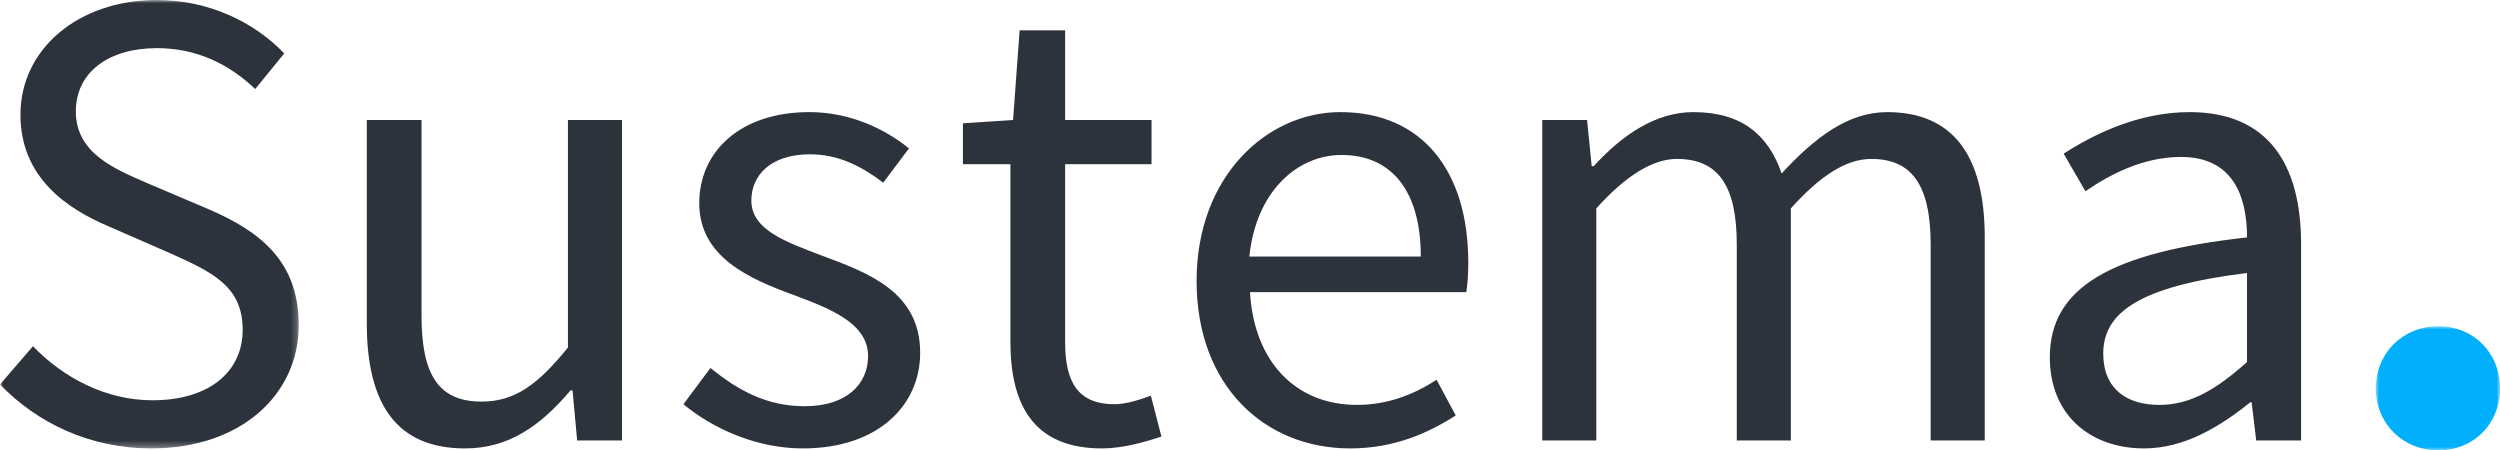 <svg xmlns="http://www.w3.org/2000/svg" xmlns:xlink="http://www.w3.org/1999/xlink"
    viewBox="0 0 383 69">
    <defs>
        <path id="siimpiqt4a" d="M0 0L45.768 0 45.768 68.697 0 68.697z" />
        <path id="li75ygdccc" d="M0 0L19.021 0 19.021 19.019 0 19.019z" />
    </defs>
    <g fill="none" fill-rule="evenodd">
        <g>
            <g>
                <mask id="4y5t48j0gb" fill="#fff">
                    <use xlink:href="#siimpiqt4a" />
                </mask>
                <path fill="#2D333C"
                    d="M5.052 53.038c4.748 4.95 11.314 8.284 18.287 8.284 8.689 0 13.84-4.344 13.84-10.809 0-6.769-4.848-8.89-11.113-11.72l-9.496-4.141c-6.164-2.627-13.438-7.375-13.438-17.073C3.132 7.477 12.022 0 24.046 0c7.879 0 14.852 3.335 19.498 8.185L39.1 13.638C35.057 9.8 30.106 7.376 24.046 7.376c-7.476 0-12.428 3.737-12.428 9.698 0 6.365 5.86 8.788 11.013 11.011l9.497 4.04c7.678 3.335 13.64 7.88 13.64 17.68 0 10.506-8.689 18.892-22.631 18.892-9.296 0-17.378-3.839-23.138-9.8l5.053-5.859z"
                    mask="url(#4y5t48j0gb)" />
            </g>
            <path fill="#2D333C"
                d="M56.191 18.387h8.387V48.39c0 9.193 2.727 13.134 9.194 13.134 5.05 0 8.586-2.526 13.235-8.285V18.387h8.284v49.097H88.42l-.707-7.678h-.303c-4.546 5.355-9.395 8.891-16.165 8.891-10.406 0-15.054-6.668-15.054-19.195V18.387zM108.843 56.372c4.243 3.434 8.587 5.86 14.448 5.86 6.465 0 9.698-3.436 9.698-7.679 0-5.05-5.86-7.273-11.214-9.295-6.972-2.525-14.65-5.858-14.65-14.141 0-7.88 6.263-13.942 16.872-13.942 6.164 0 11.519 2.525 15.255 5.556l-3.94 5.253c-3.334-2.526-6.87-4.344-11.213-4.344-6.164 0-8.992 3.334-8.992 7.072 0 4.546 5.355 6.364 10.91 8.486 7.074 2.626 14.954 5.556 14.954 14.85 0 7.98-6.366 14.65-17.985 14.65-6.97 0-13.638-2.93-18.286-6.77l4.143-5.556zM154.794 25.156h-7.274v-6.264l7.679-.506 1.01-13.739h6.97v13.74h13.236v6.77h-13.236v27.275c0 6.062 1.92 9.496 7.578 9.496 1.718 0 3.941-.708 5.557-1.313l1.616 6.264c-2.727.909-6.061 1.82-9.092 1.82-10.508 0-14.044-6.67-14.044-16.368V25.156zM217.666 39.299c0-10-4.446-15.557-12.124-15.557-6.869 0-13.134 5.657-14.143 15.557h26.267zM205.34 17.175c12.527 0 19.6 8.991 19.6 23.033 0 1.718-.102 3.334-.303 4.546H191.5c.606 10.608 6.97 17.275 16.366 17.275 4.649 0 8.589-1.516 12.224-3.84l2.93 5.456c-4.242 2.728-9.496 5.053-16.164 5.053-13.134 0-23.54-9.598-23.54-25.66 0-16.063 10.81-25.863 22.025-25.863zM236.27 18.387h6.872l.705 7.072h.305c4.243-4.648 9.395-8.283 15.254-8.283 7.477 0 11.518 3.534 13.539 9.393 5.15-5.555 10.202-9.393 16.164-9.393 10.102 0 14.953 6.667 14.953 19.195v31.113h-8.285V37.481c0-9.193-2.93-13.133-9.091-13.133-3.84 0-7.78 2.525-12.327 7.576v35.56h-8.284V37.481c0-9.193-2.93-13.133-9.193-13.133-3.638 0-7.78 2.525-12.328 7.576v35.56h-8.283V18.387zM330.803 62.029c4.748 0 8.69-2.324 13.439-6.566V41.824c-16.47 2.02-22.026 6.062-22.026 12.326 0 5.555 3.738 7.879 8.587 7.879m13.439-25.659c0-6.264-2.124-12.326-10.105-12.326-5.758 0-10.81 2.628-14.65 5.253l-3.334-5.758c4.548-2.93 11.417-6.364 19.298-6.364 12.023 0 17.075 7.981 17.075 20.205v30.104h-6.873l-.705-5.859h-.202c-4.748 3.84-10.204 7.072-16.266 7.072-8.284 0-14.447-5.153-14.447-13.941 0-10.709 9.295-16.064 30.209-18.386" />
            <g transform="translate(363.979, 49.981)">
                <mask id="zozf5h98rd" fill="#fff">
                    <use xlink:href="#li75ygdccc" />
                </mask>
                <path fill="#00B0FD"
                    d="M9.574 0c5.362 0 9.447 4.024 9.447 9.509 0 5.487-4.085 9.51-9.447 9.51C4.213 19.02 0 14.996 0 9.51 0 4.024 4.213 0 9.574 0"
                    mask="url(#zozf5h98rd)" />
            </g>
        </g>
    </g>
</svg>